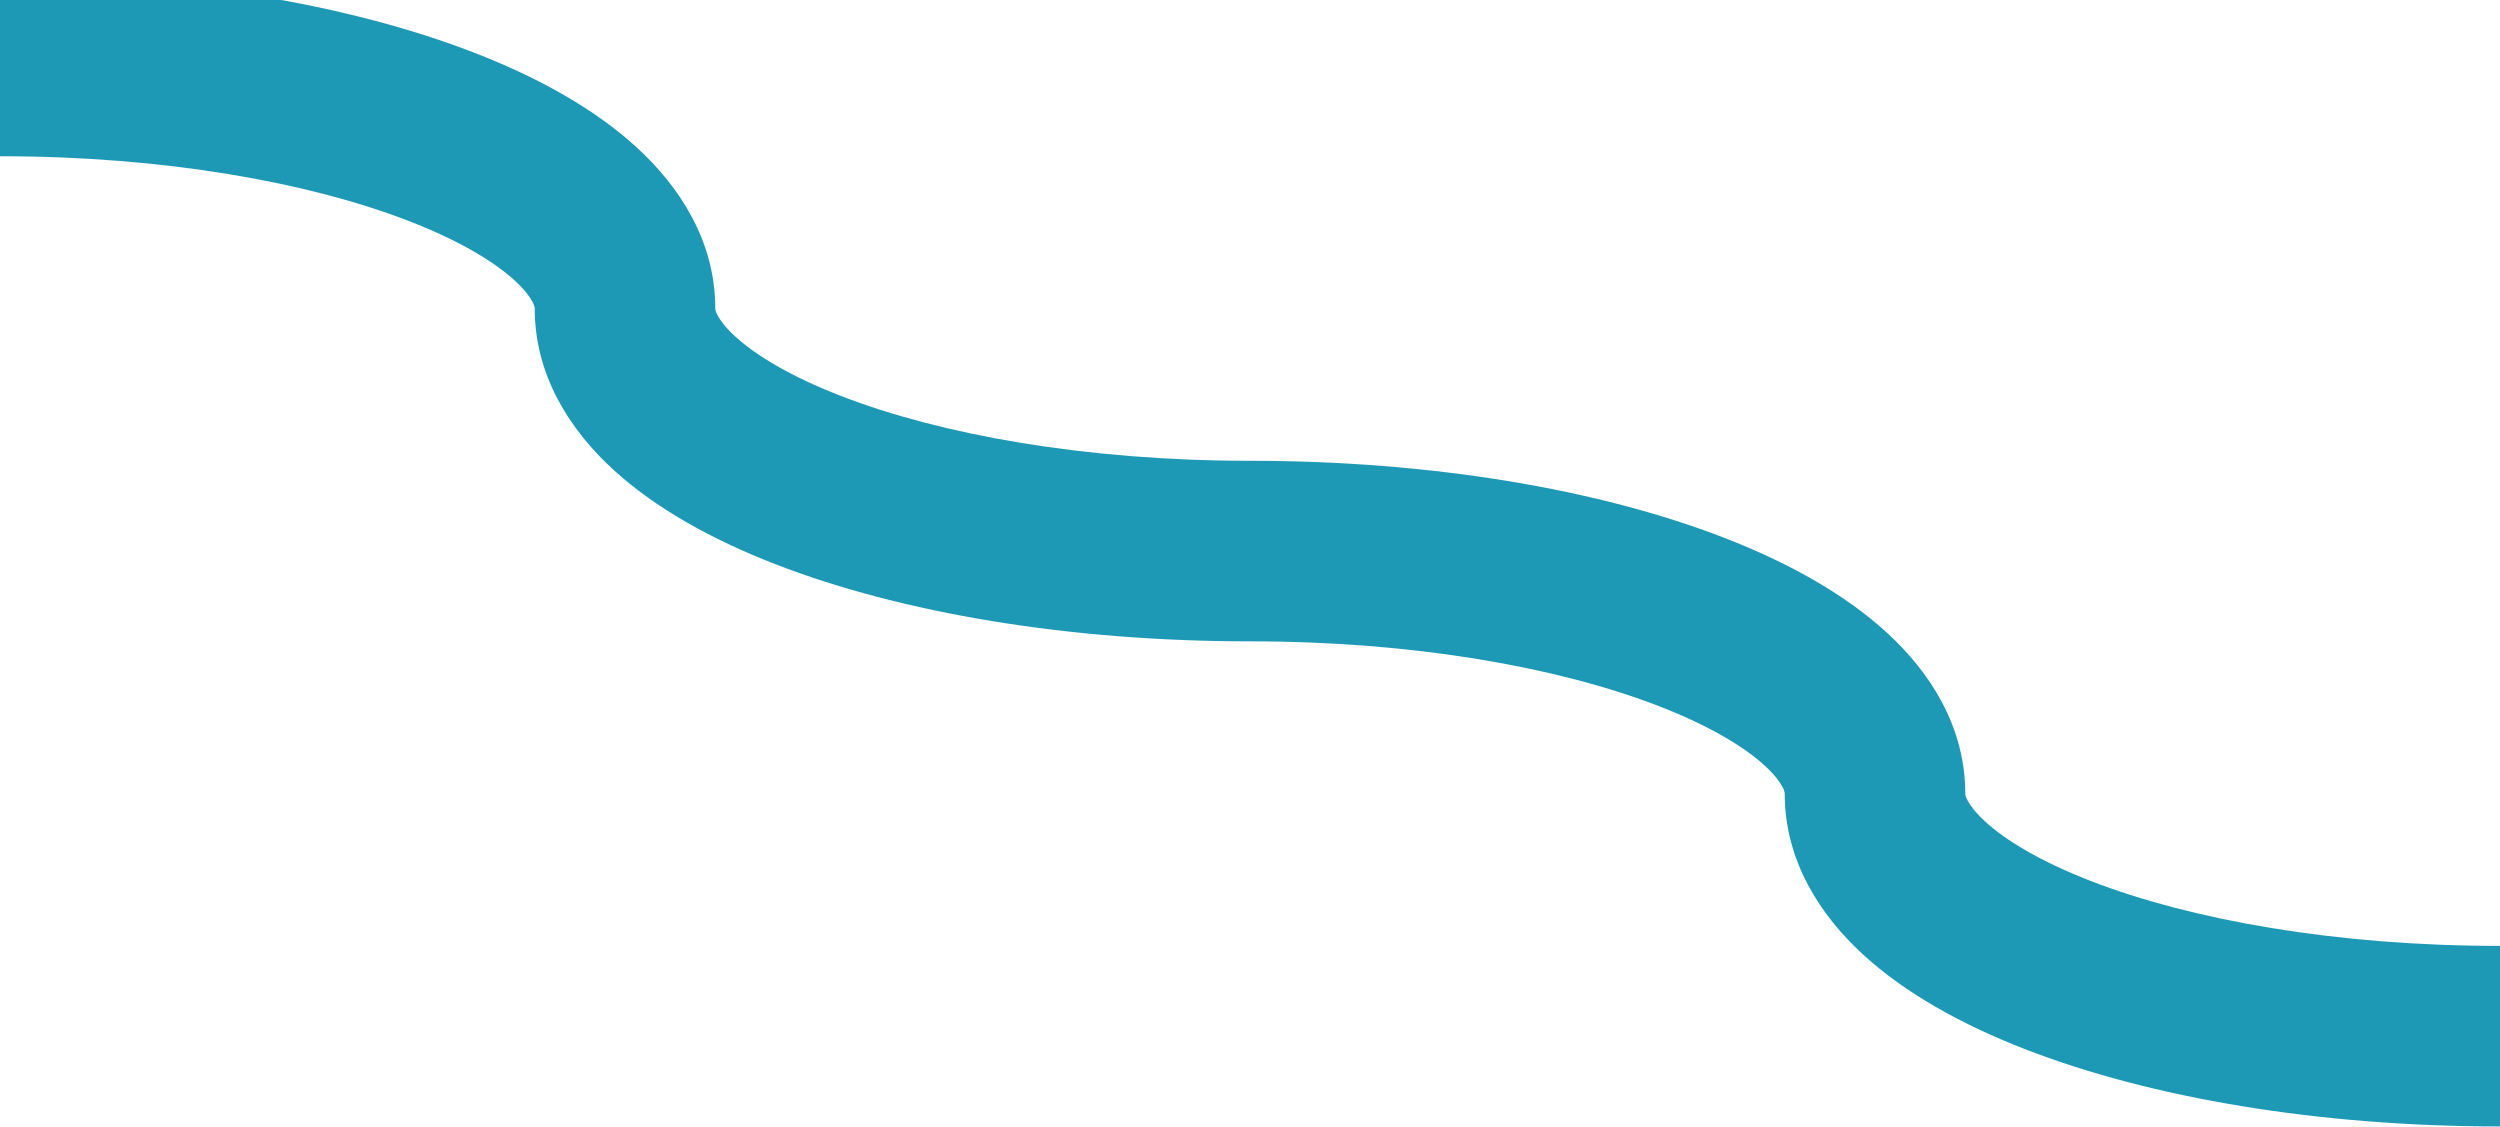 <svg width="1440" height="649" viewBox="0 0 1440 649" fill="none" xmlns="http://www.w3.org/2000/svg">
<path fill-rule="evenodd" clip-rule="evenodd" d="M0 90C94.651 90 177.982 104.981 235.745 127.397C264.794 138.671 284.75 150.814 296.554 161.644C302.298 166.914 305.258 171.094 306.689 173.807C307.998 176.29 308 177.443 308 177.71C308 216.509 328.466 247.772 353.135 270.406C377.765 293.005 410.53 310.967 446.628 324.977C519.159 353.125 615.828 369.419 720 369.419C814.651 369.419 897.982 384.4 955.745 406.817C984.794 418.09 1004.75 430.233 1016.55 441.063C1022.3 446.333 1025.26 450.514 1026.69 453.226C1028 455.709 1028 456.863 1028 457.129H1132C1132 418.33 1111.53 387.067 1086.87 364.432C1062.23 341.833 1029.47 323.871 993.372 309.862C920.841 281.714 824.172 265.419 720 265.419C625.349 265.419 542.018 250.439 484.255 228.022C455.206 216.749 435.25 204.606 423.446 193.775C417.702 188.505 414.742 184.325 413.311 181.612C412.002 179.129 412 177.976 412 177.71C412 138.911 391.534 107.647 366.865 85.013C342.235 62.414 309.47 44.452 273.372 30.443C200.841 2.295 104.172 -14 0 -14V90ZM1440 544.839C1345.35 544.839 1262.02 529.858 1204.25 507.441C1175.21 496.168 1155.25 484.025 1143.45 473.195C1137.7 467.925 1134.74 463.744 1133.31 461.032C1132 458.549 1132 457.395 1132 457.129H1028C1028 495.928 1048.47 527.191 1073.13 549.826C1097.77 572.425 1130.53 590.387 1166.63 604.396C1239.16 632.544 1335.83 648.839 1440 648.839V544.839Z" fill="#1D99B5"/>
</svg>
